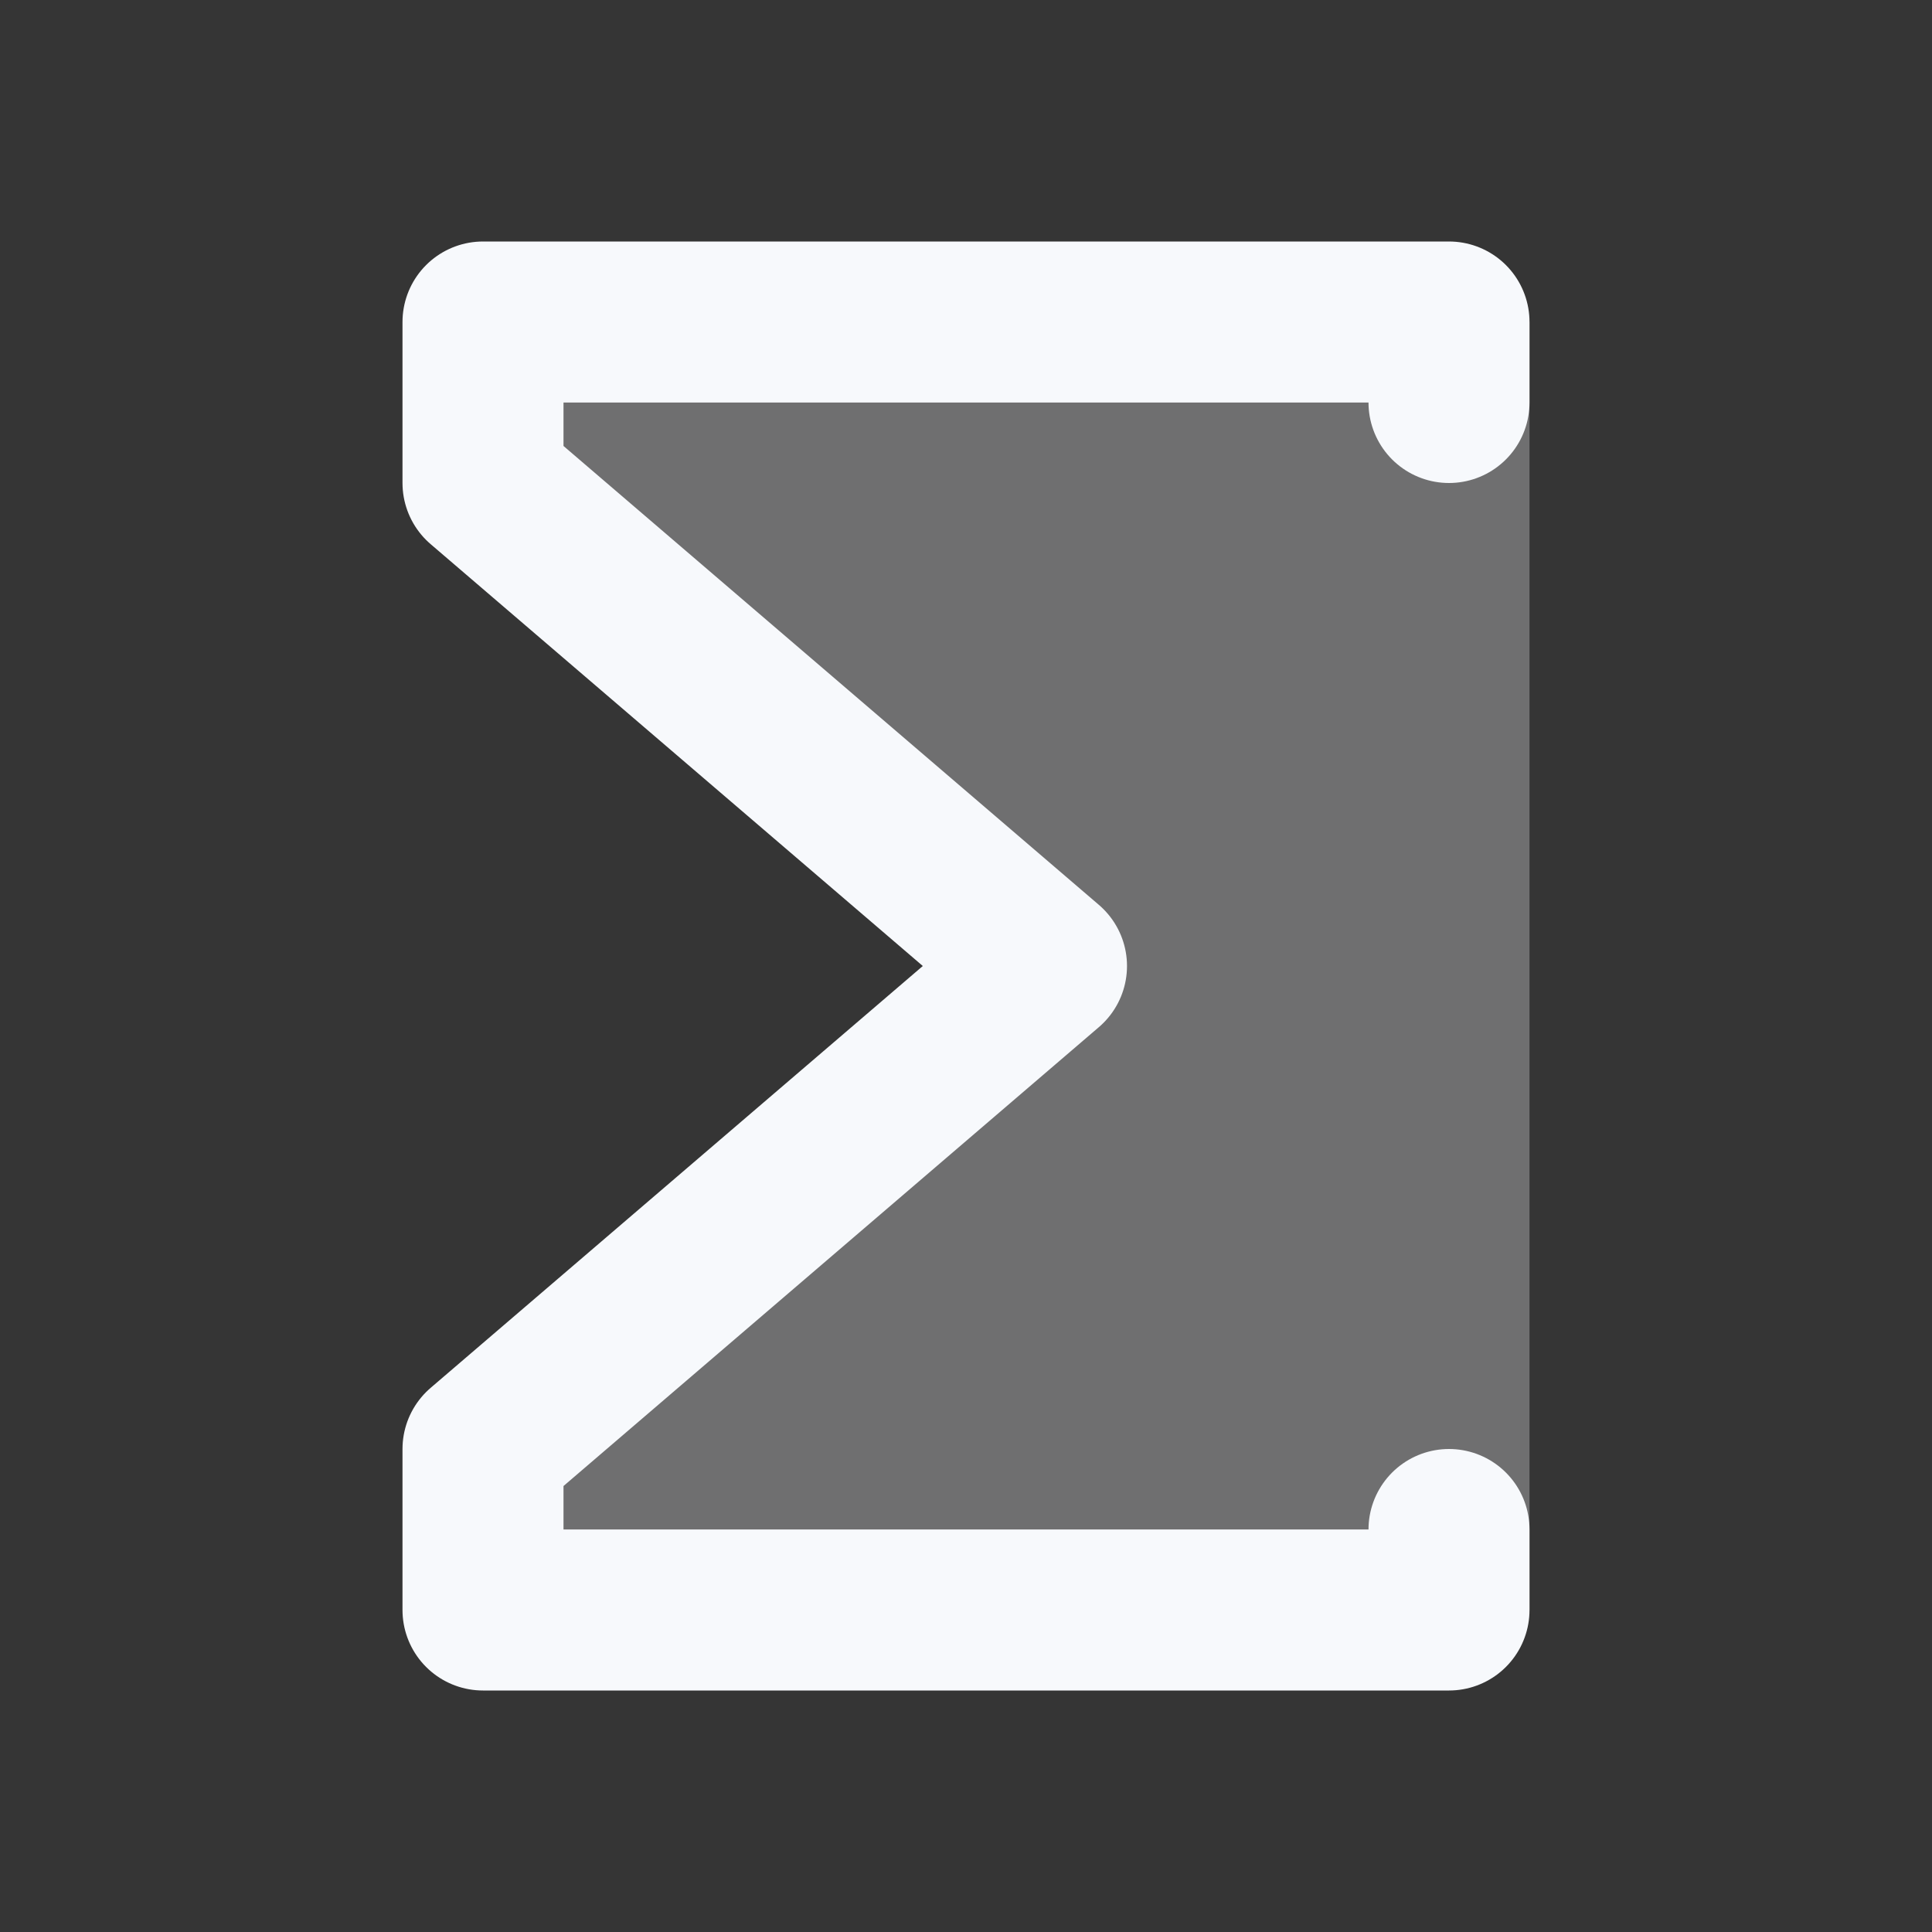 <svg xmlns="http://www.w3.org/2000/svg" width="24" height="24" fill="none"><rect width="100%" height="100%" fill="#333333" stroke="none"/><path fill="#fff" fill-opacity=".01" d="M24 0v24H0V0z"/><path fill="#F7F9FC" d="M6 4h13v16H6v-2l7-6-7-6z" opacity=".3"/><path stroke="#F7F9FC" stroke-linecap="round" stroke-linejoin="round" stroke-width="2" d="M18 5V4H6v2l7 6-7 6v2h12v-1"/></svg>